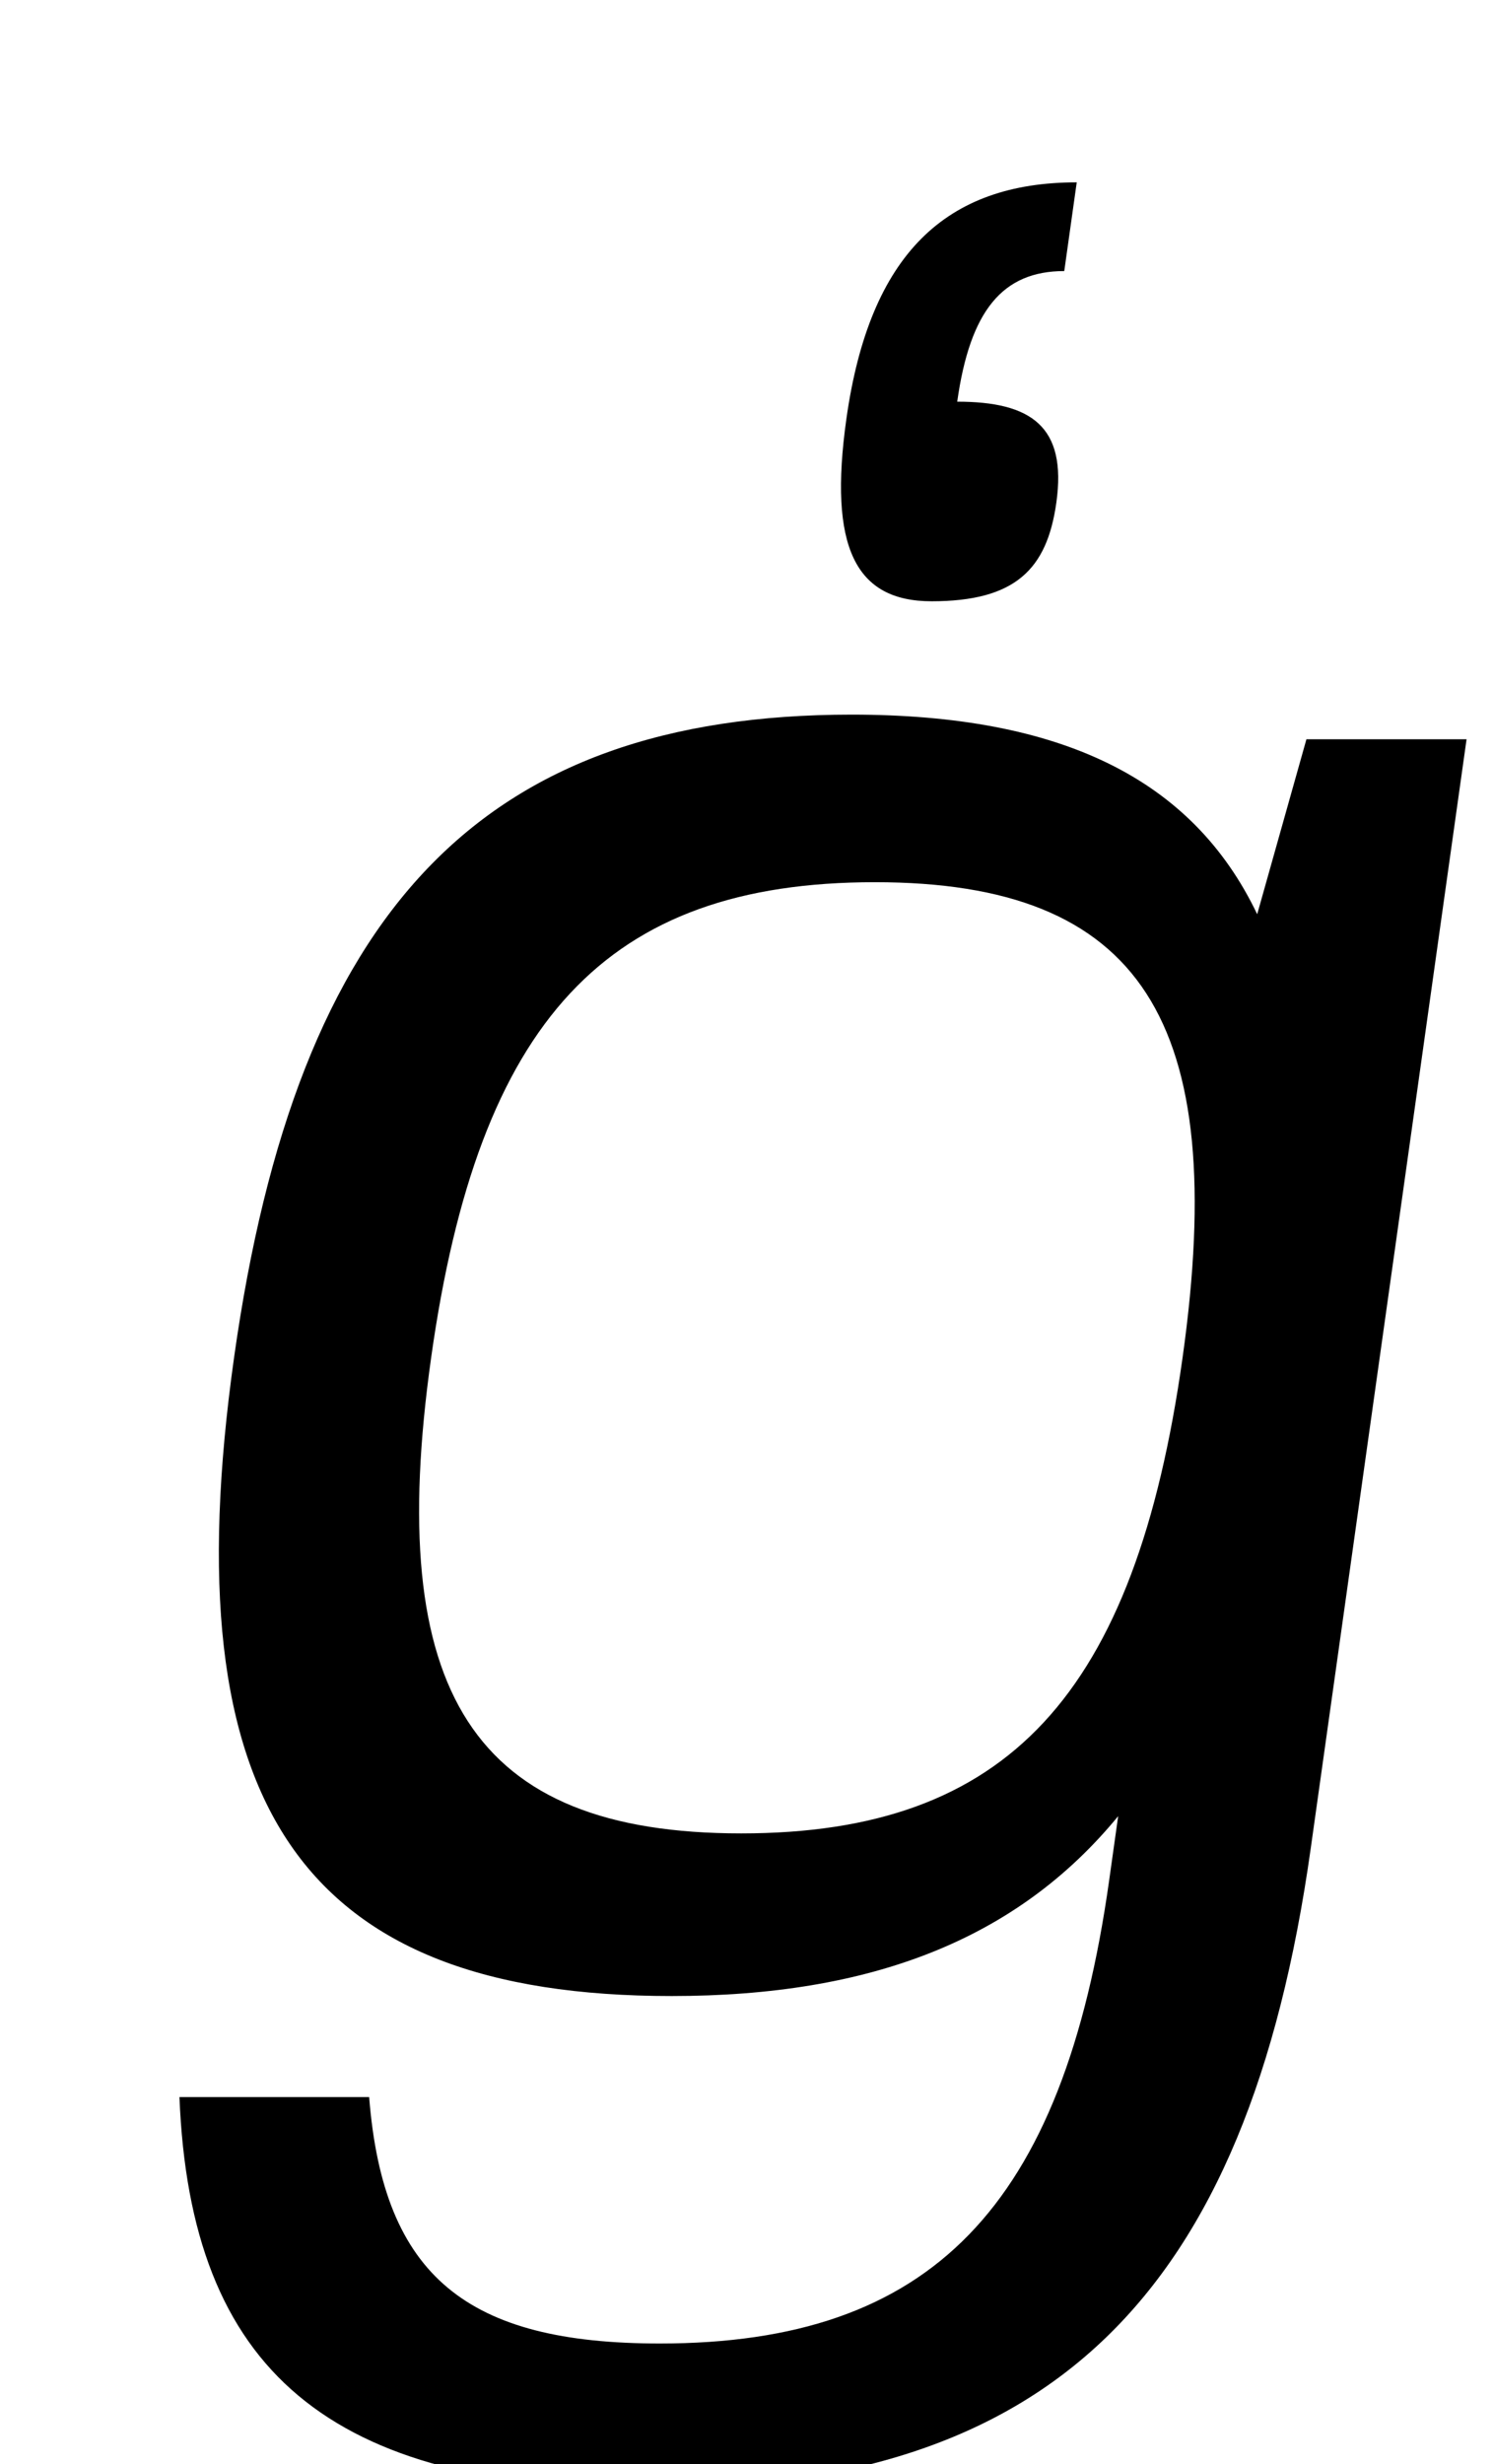 <?xml version="1.0" standalone="no"?>
<!DOCTYPE svg PUBLIC "-//W3C//DTD SVG 1.1//EN" "http://www.w3.org/Graphics/SVG/1.1/DTD/svg11.dtd" >
<svg xmlns="http://www.w3.org/2000/svg" xmlns:xlink="http://www.w3.org/1999/xlink" version="1.1" viewBox="-10 0 606 1000">
  <g transform="matrix(1 0 0 -1 0 800)">
   <path fill="currentColor"
d="M262.6 -10h-0.01c-150 0 -203.18 77 -177.6 259s100.68 261 250.68 261c85 0 138.35 -26 164.619 -81l19.98 71h65l-63.24 -450c-25.72 -183 -106.54 -260 -268.54 -260c-130 0 -186.25 48 -190.65 159h77c5.74 -73 39.95 -100 117.95 -100
c110 0 163.73 55 182.421 188l3.65 26c-41.03 -50 -100.261 -73 -181.261 -73zM290.869 56c108 0 159.87 56 179.12 193s-16.88 193 -124.88 193c-109 0 -160.87 -56 -180.12 -193c-19.11 -136 16.88 -193 125.88 -193zM368.139 556
c-31 0 -41.909 22 -34.6 74c9.42 67 40.5 96 93.5 96l-5.06 -36c-25 0 -38.25 -16 -43.45 -53c30 0 44.59 -10 40.23 -41c-3.79 -27 -16.62 -40 -50.62 -40z" />
  </g>

</svg>
